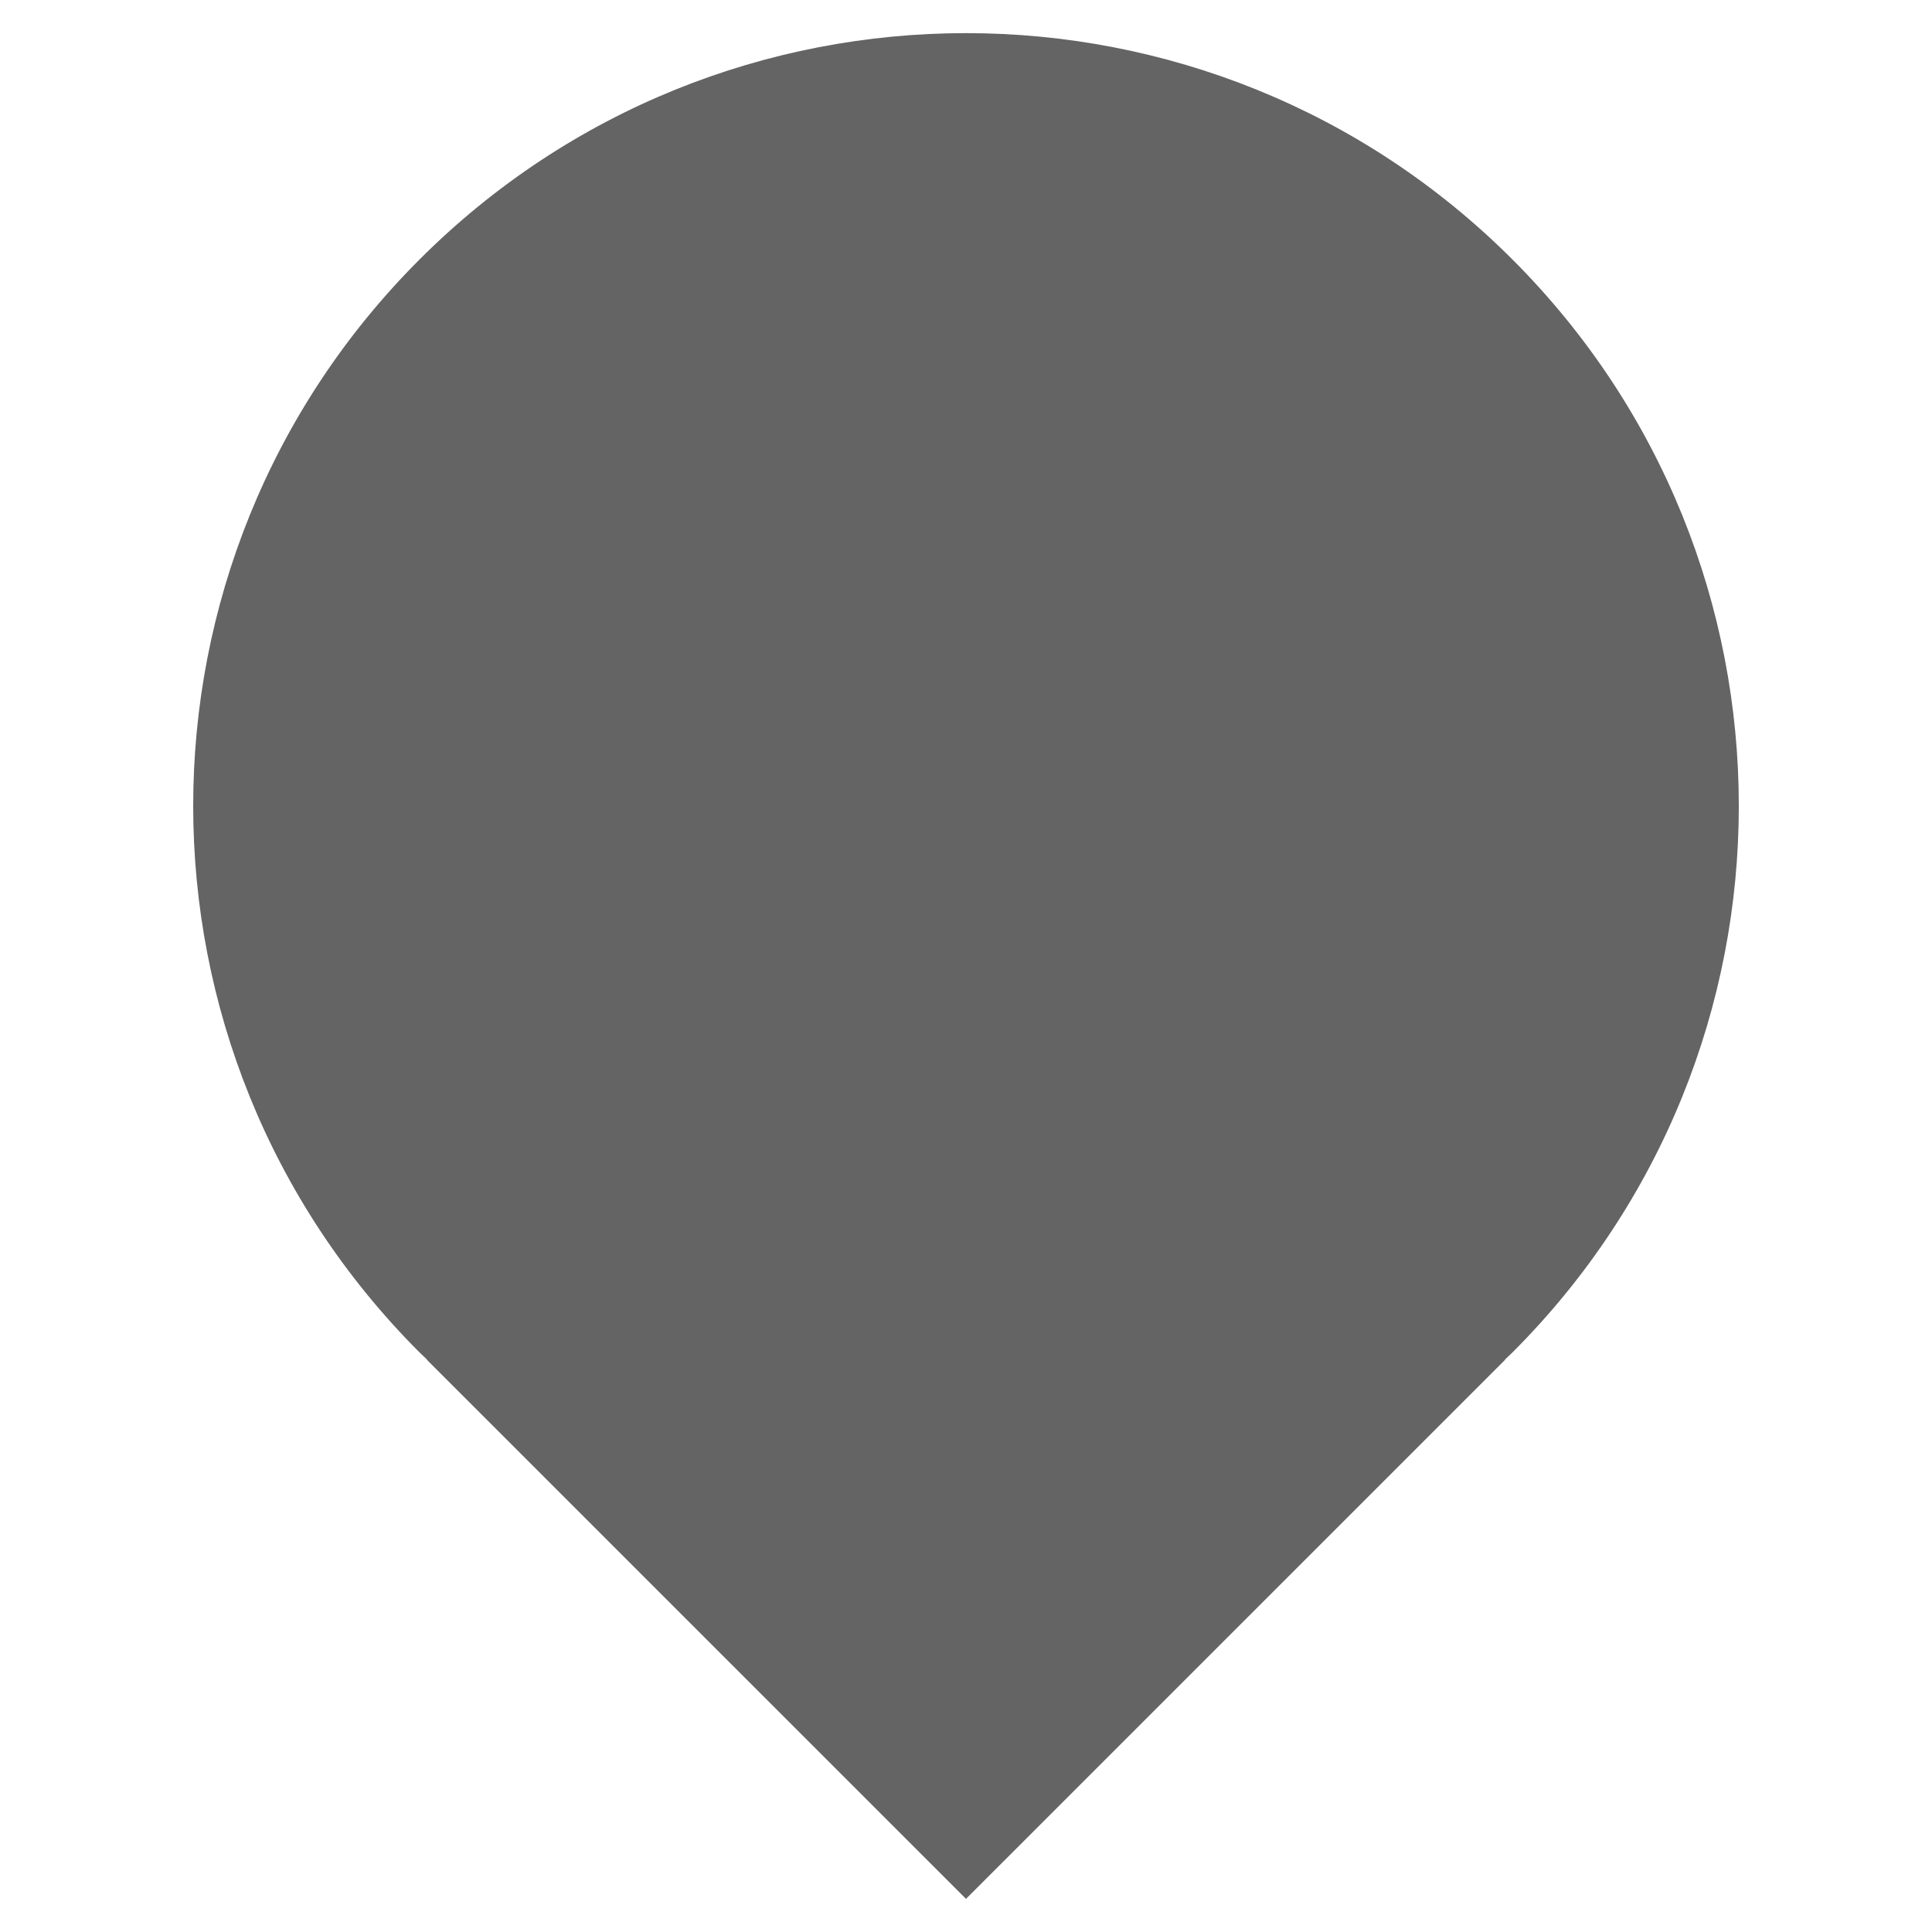 <?xml version="1.0" encoding="utf-8"?>
<!-- Generator: Adobe Illustrator 16.0.3, SVG Export Plug-In . SVG Version: 6.00 Build 0)  -->
<!DOCTYPE svg PUBLIC "-//W3C//DTD SVG 1.1//EN" "http://www.w3.org/Graphics/SVG/1.1/DTD/svg11.dtd">
<svg version="1.1" id="Vrstva_1" xmlns="http://www.w3.org/2000/svg" xmlns:xlink="http://www.w3.org/1999/xlink" x="0px" y="0px"
	 width="75px" height="75px" viewBox="0 0 75 75" enable-background="new 0 0 75 75" xml:space="preserve">
<path fill="#646464" d="M16.286,10.073c-11.715,11.715-11.715,30.711,0,42.427c0.095,0.094,0.194,0.182,0.29,0.276l-0.008,0.007
	L37.5,73.714l20.932-20.931l-0.008-0.007c0.096-0.093,0.195-0.181,0.29-0.275c11.715-11.716,11.715-30.712,0-42.427
	C46.998-1.643,28.002-1.643,16.286,10.073z"/>
</svg>
